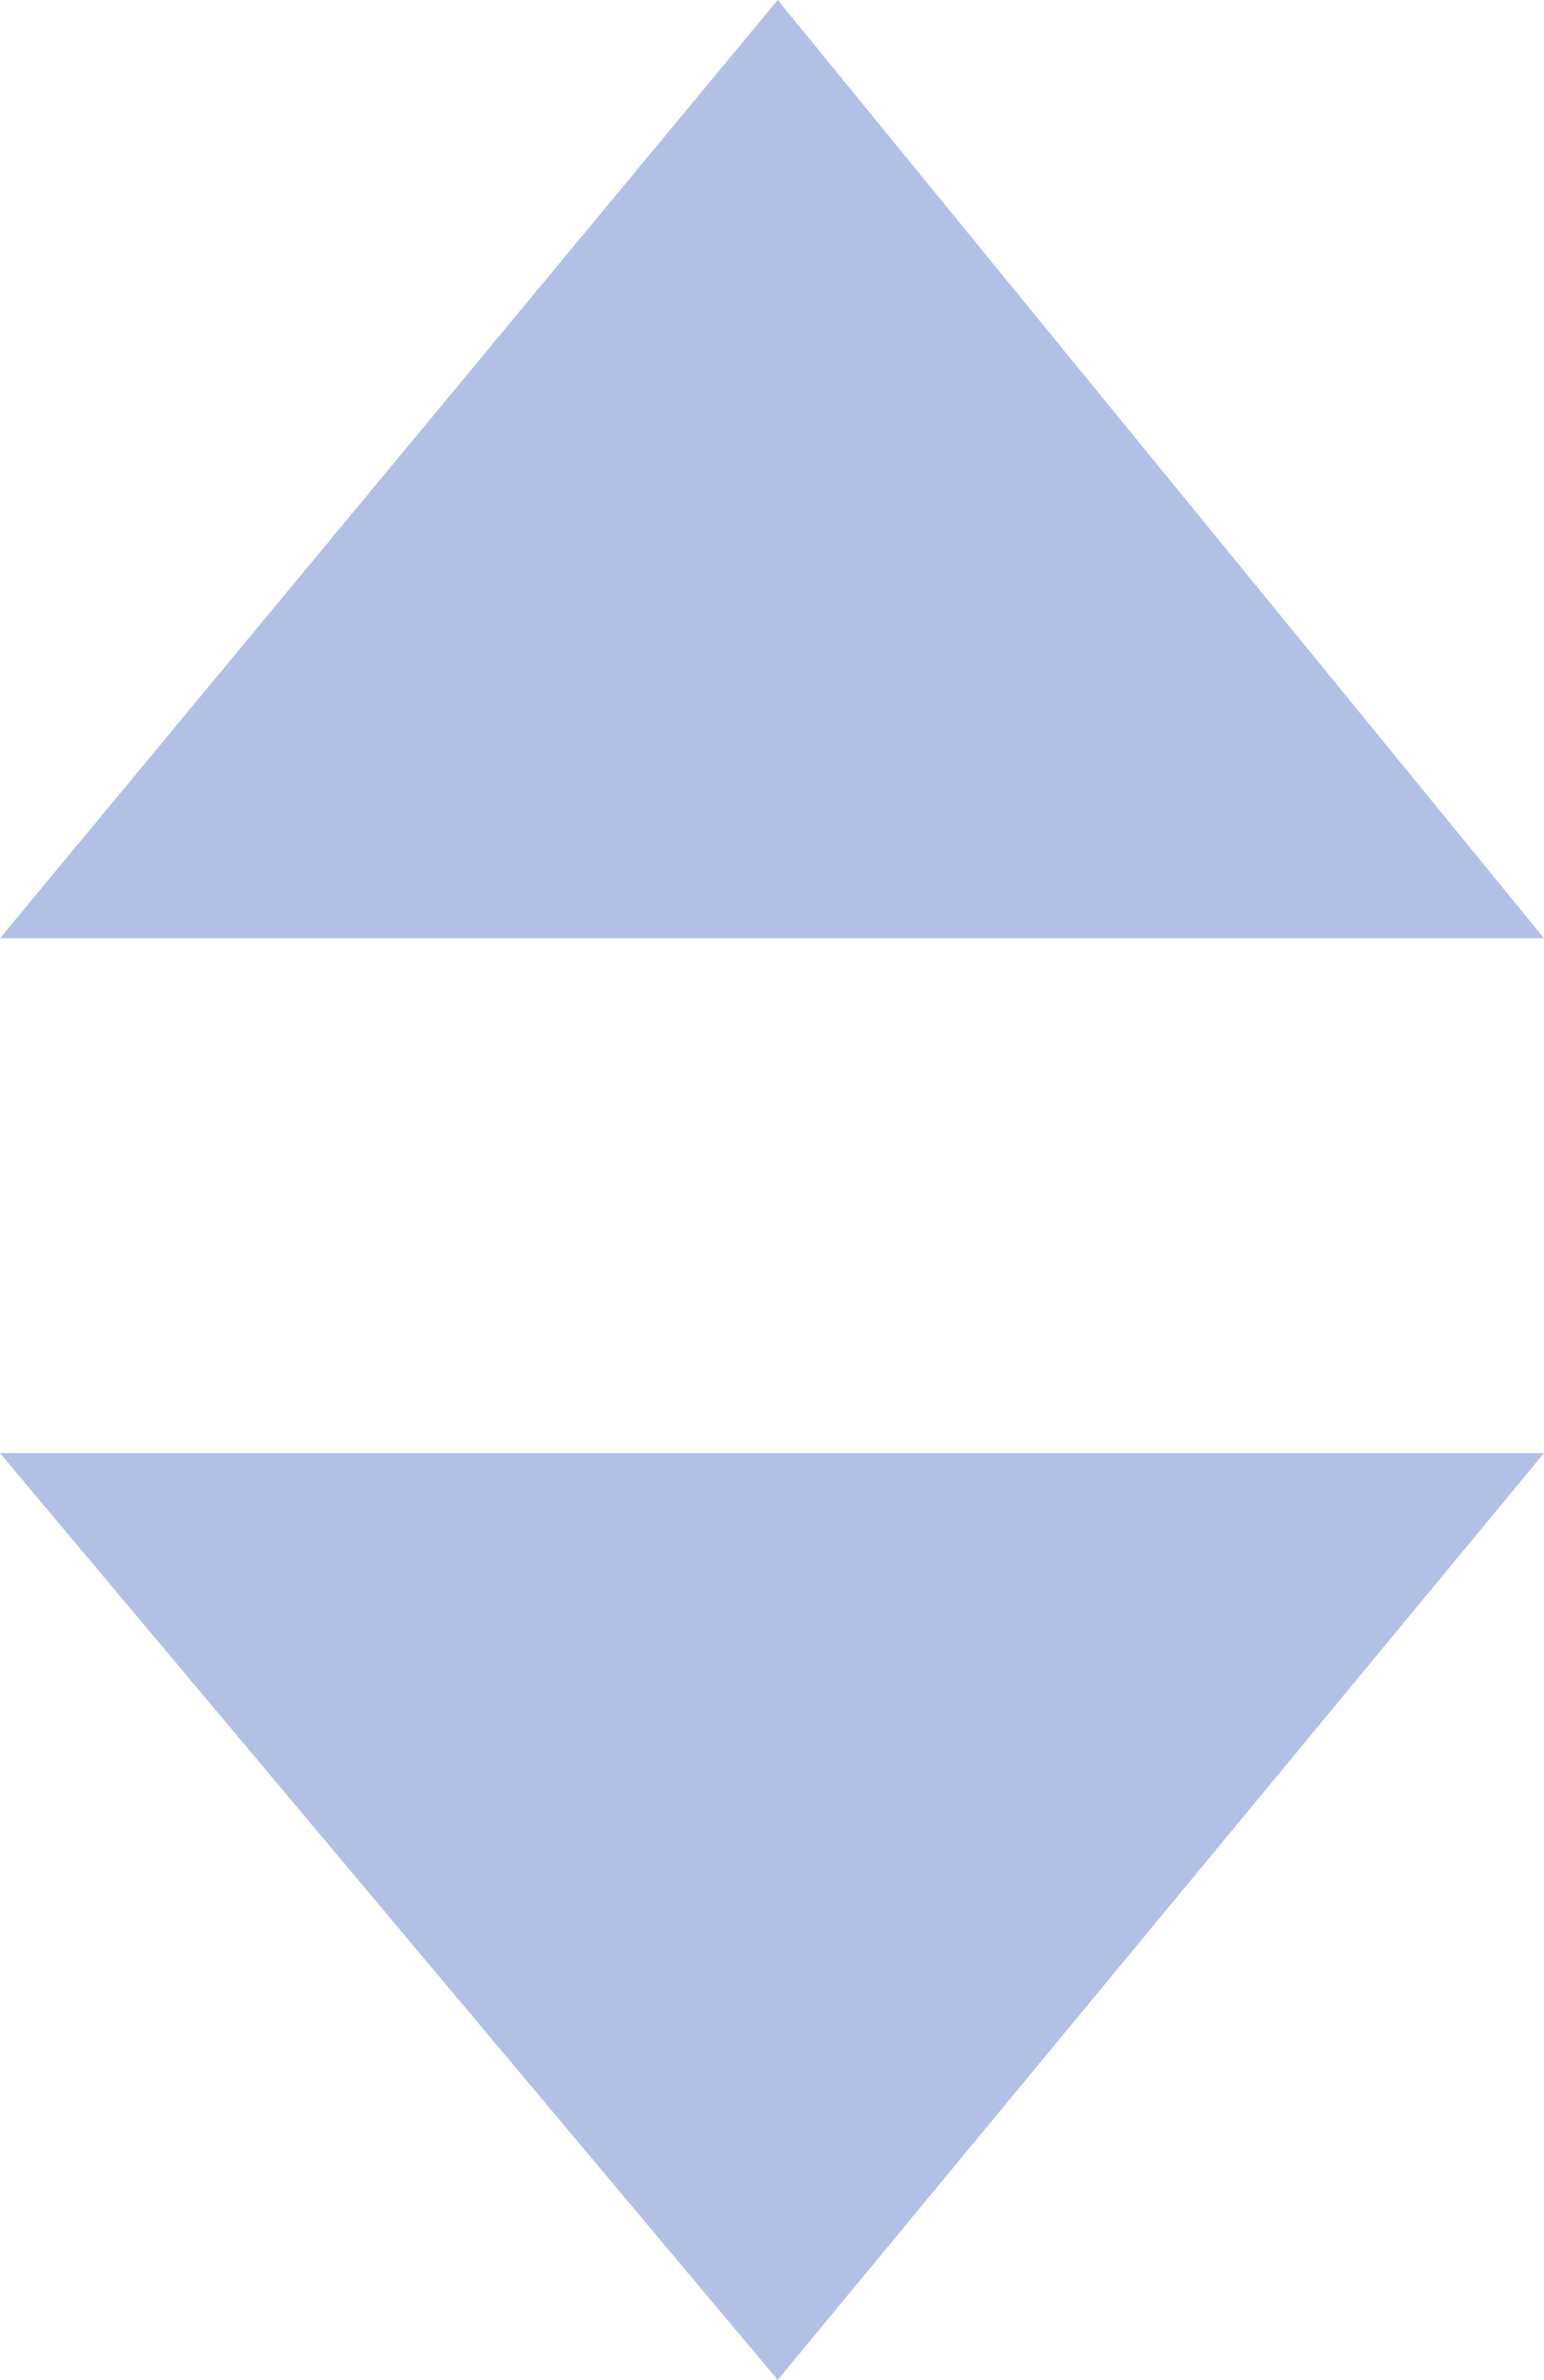 <?xml version="1.0" encoding="utf-8"?>
<!-- Generator: Adobe Illustrator 21.1.0, SVG Export Plug-In . SVG Version: 6.00 Build 0)  -->
<svg version="1.1" id="Layer_1" xmlns="http://www.w3.org/2000/svg" xmlns:xlink="http://www.w3.org/1999/xlink" x="0px" y="0px"
	 viewBox="0 0 13.5 20.8" style="enable-background:new 0 0 13.5 20.8;" xml:space="preserve">
<style type="text/css">
	.st0{opacity:0.4;fill:#4263C2;enable-background:new    ;}
</style>
<polygon class="st0" points="13.5,8.2 0,8.2 6.8,0 "/>
<polygon class="st0" points="0,12.7 13.5,12.7 6.8,20.8 "/>
</svg>
